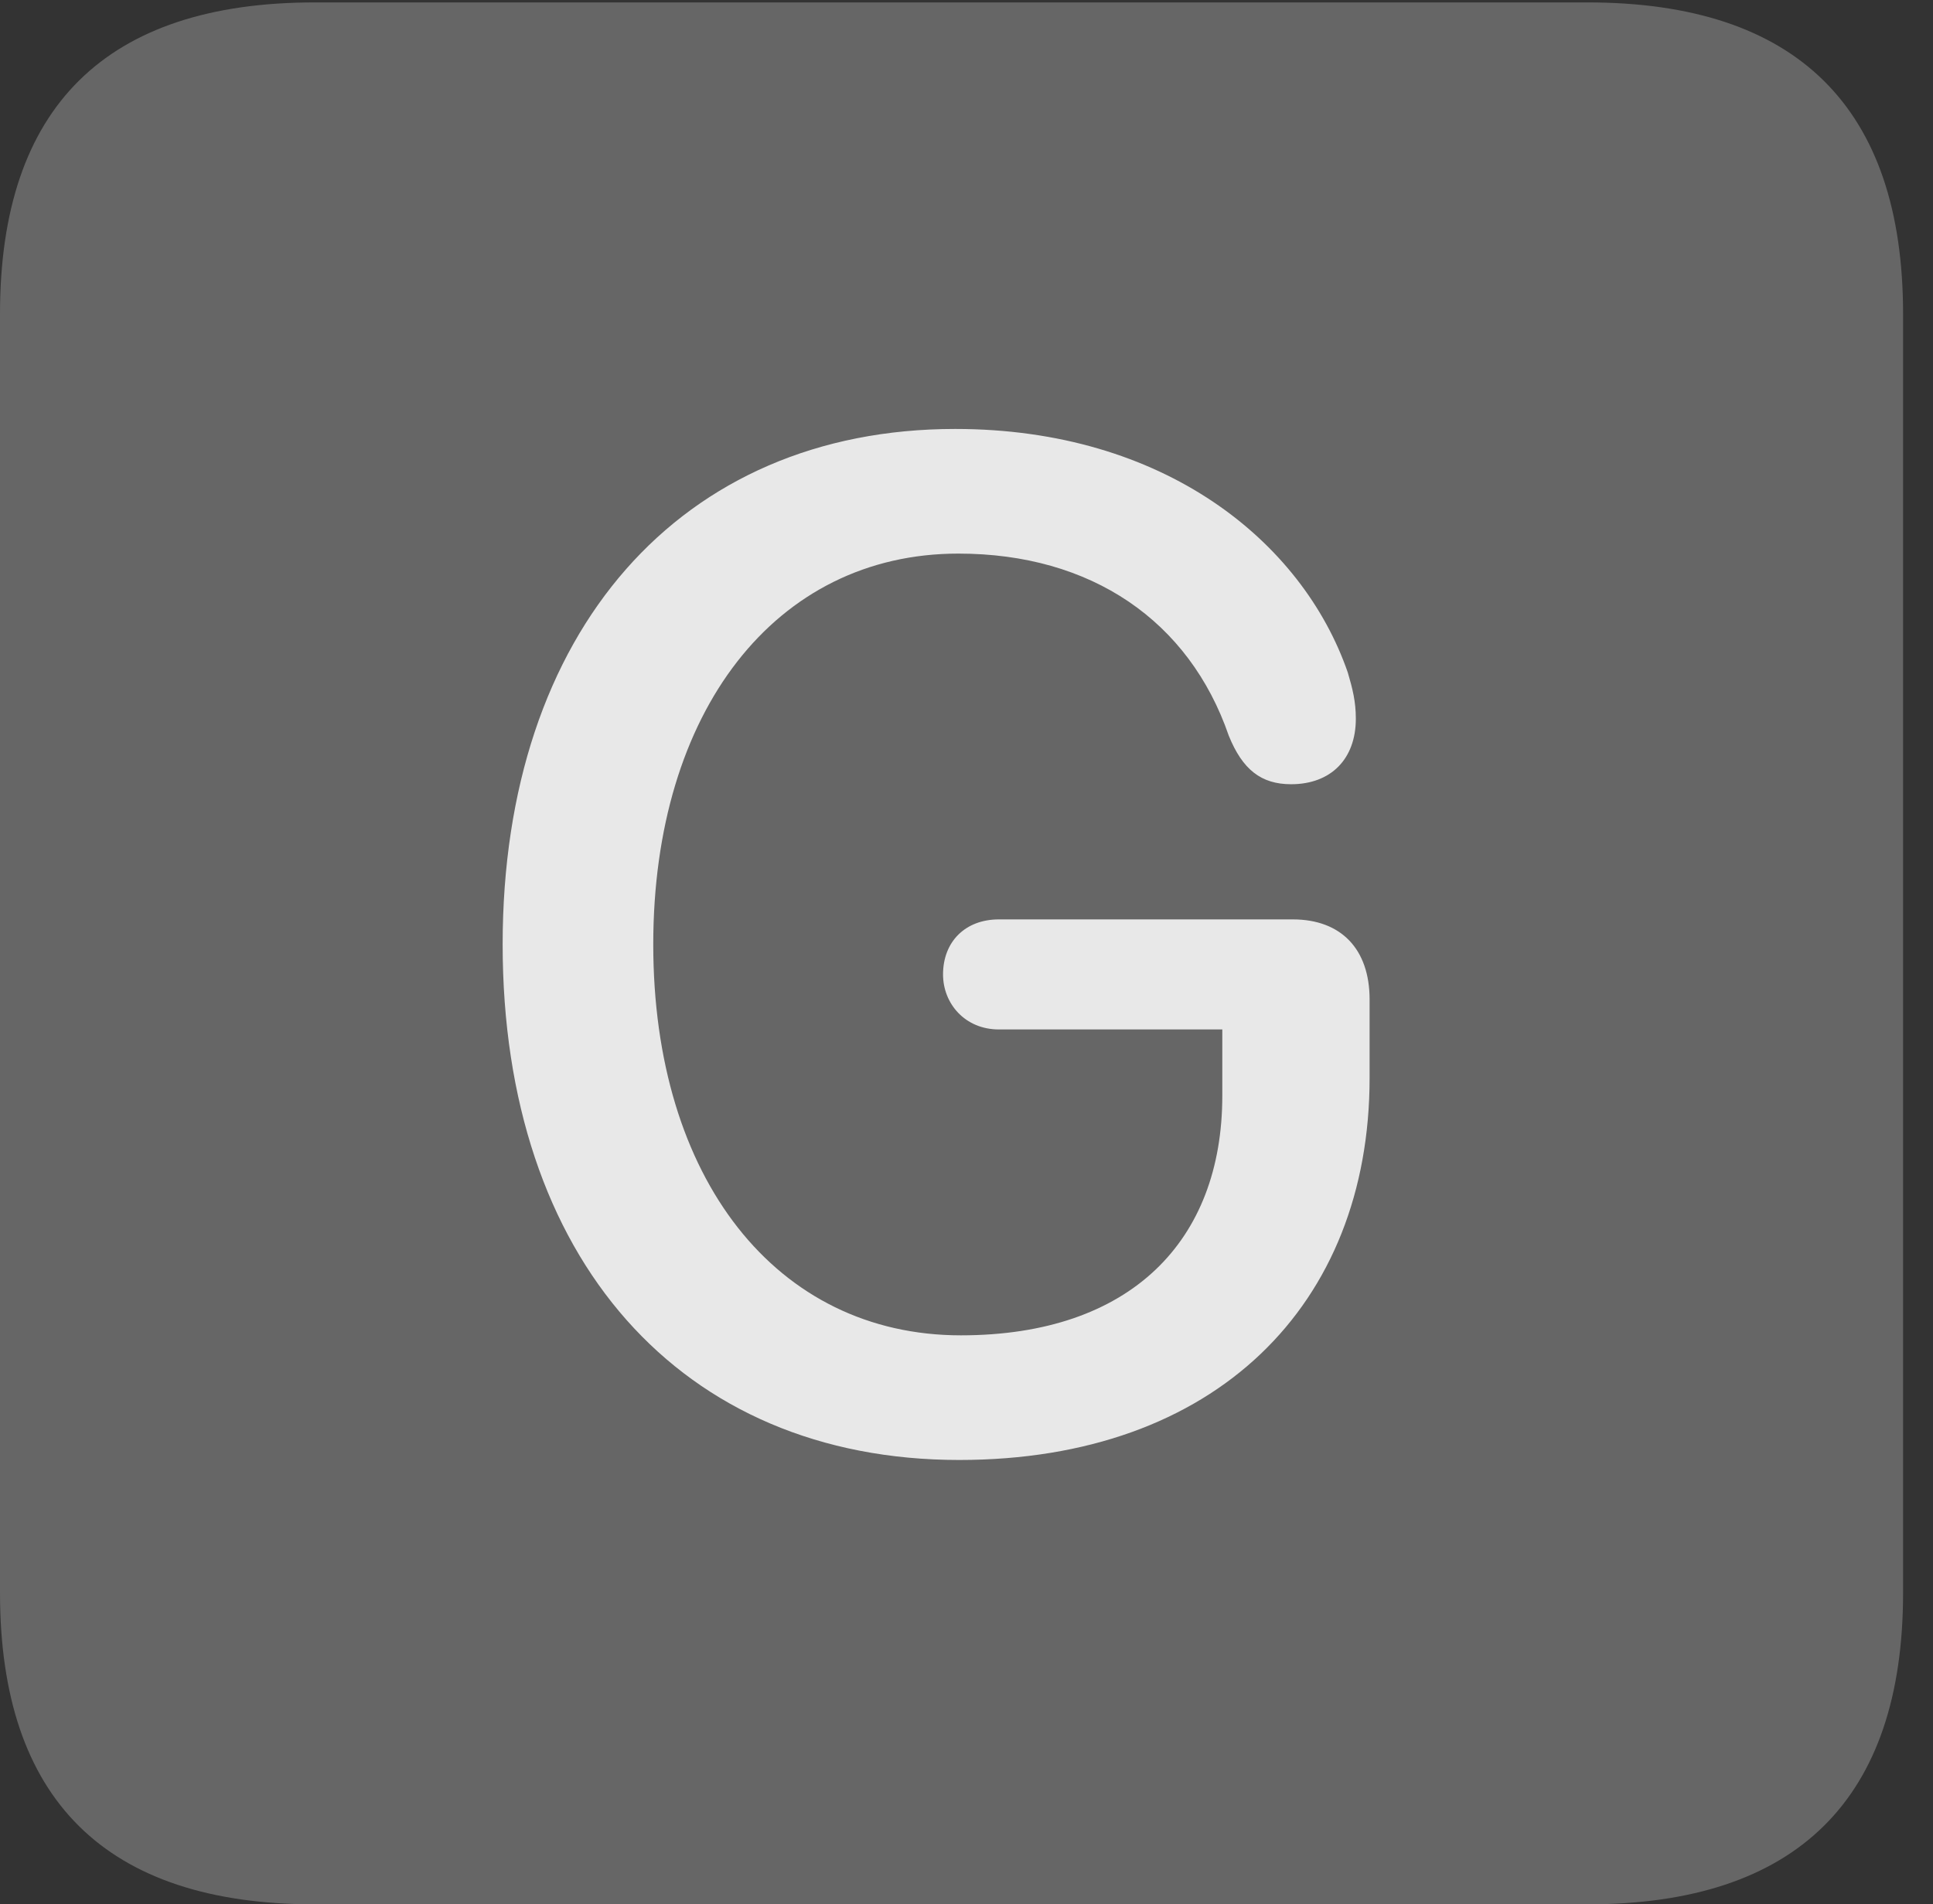 <?xml version="1.0" encoding="UTF-8"?>
<!--Generator: Apple Native CoreSVG 232.5-->
<!DOCTYPE svg
PUBLIC "-//W3C//DTD SVG 1.1//EN"
       "http://www.w3.org/Graphics/SVG/1.1/DTD/svg11.dtd">
<svg version="1.1" xmlns="http://www.w3.org/2000/svg" xmlns:xlink="http://www.w3.org/1999/xlink" width="23.32" height="22.979">
 <rect width="100%" height="100%" fill="#333333" stroke="none"/>
 <g>
  <rect height="22.979" opacity="0" width="23.32" x="0" y="0"/>
  <path d="M3.799 22.979L19.15 22.979C21.68 22.979 22.959 21.709 22.959 19.219L22.959 3.789C22.959 1.299 21.68 0.029 19.15 0.029L3.799 0.029C1.279 0.029 0 1.289 0 3.789L0 19.219C0 21.719 1.279 22.979 3.799 22.979Z" fill="#ffffff" fill-opacity="0.25"/>
  <path d="M11.572 17.617C8.213 17.617 6.064 15.185 6.064 11.396C6.064 7.617 8.213 5.176 11.523 5.176C14.043 5.176 15.713 6.533 16.26 8.115C16.318 8.311 16.357 8.467 16.357 8.672C16.357 9.16 16.055 9.463 15.576 9.463C15.215 9.463 14.99 9.287 14.824 8.877C14.346 7.49 13.164 6.68 11.562 6.68C9.355 6.68 7.881 8.584 7.881 11.396C7.881 14.219 9.365 16.113 11.592 16.113C13.643 16.113 14.746 14.971 14.746 13.223L14.746 12.422L12.051 12.422C11.641 12.422 11.377 12.109 11.377 11.758C11.377 11.367 11.641 11.094 12.051 11.094L15.596 11.094C16.182 11.094 16.523 11.455 16.523 12.06L16.523 13.008C16.523 15.742 14.668 17.617 11.572 17.617Z" fill="#ffffff" fill-opacity="0.85"/>
 </g>
</svg>
